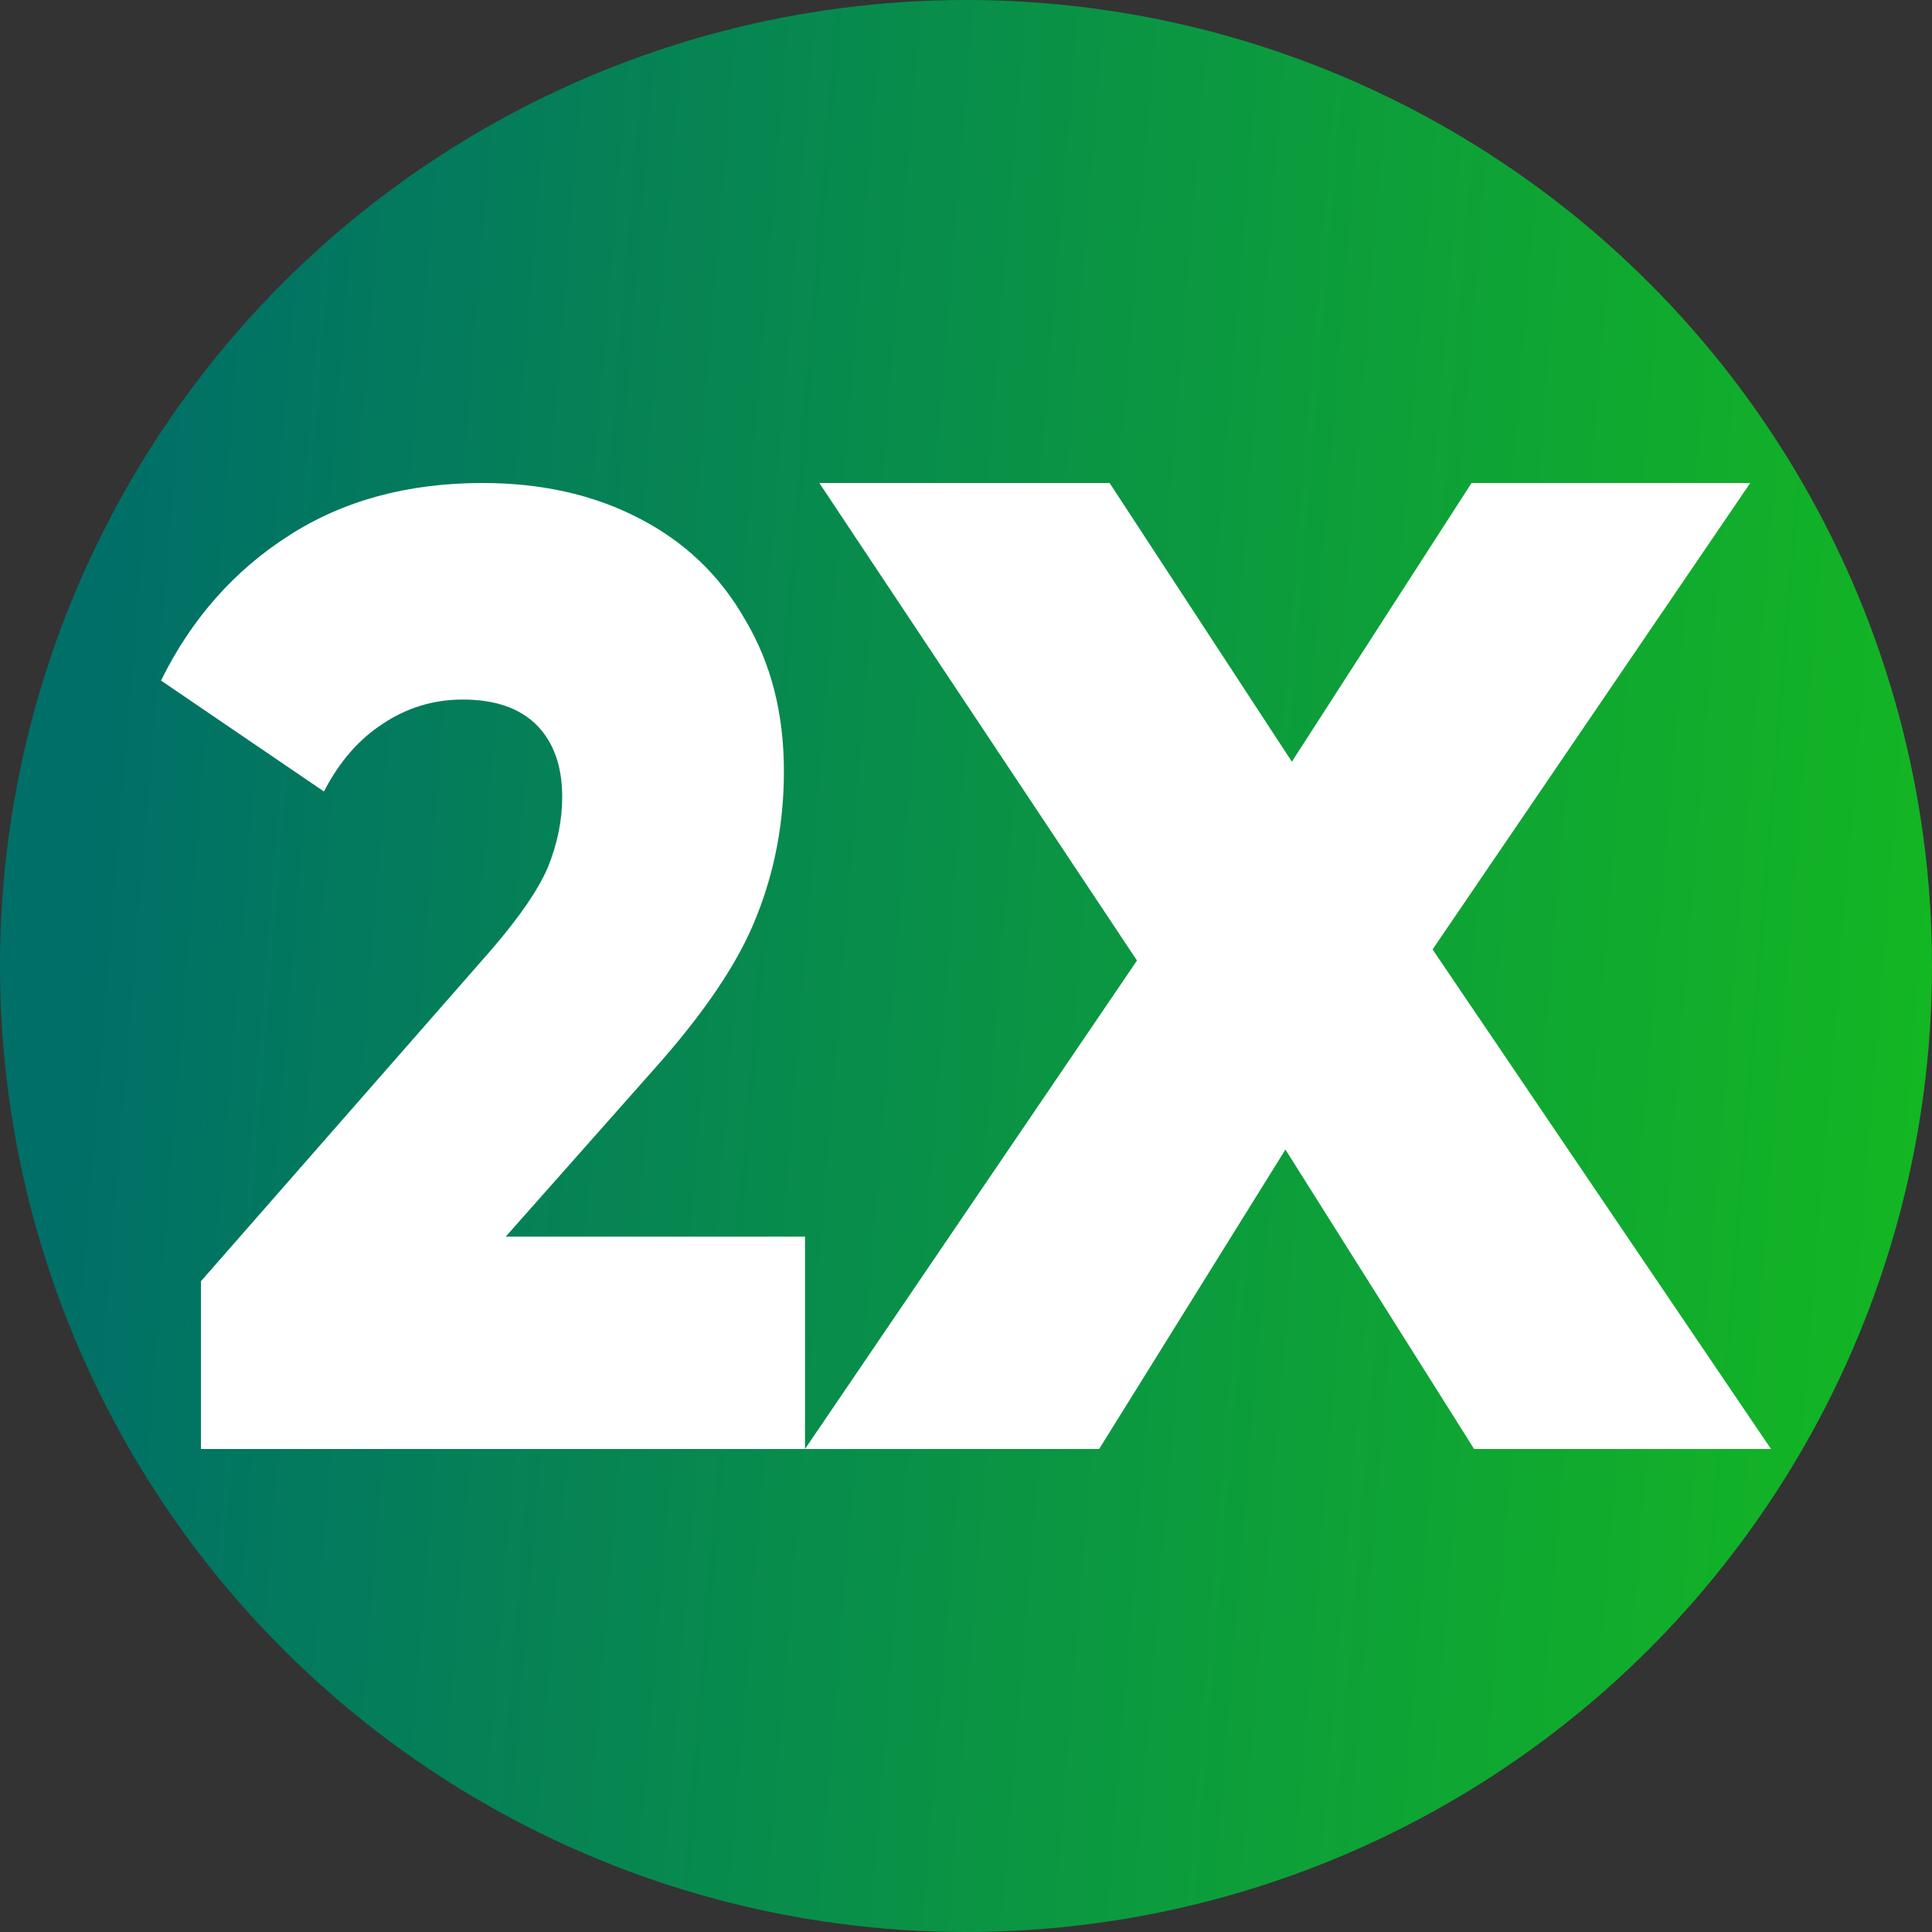 <svg width="12" height="12" viewBox="0 0 12 12" fill="none" xmlns="http://www.w3.org/2000/svg">
<rect x="0" y="0" width="12" height="12" fill="#333333" stroke="none"/>
<circle cx="6" cy="6" r="6" fill="url(#paint0_linear_37_2420)"/>
<path d="M9.156 9L7.984 7.14L6.827 9H5L7.062 5.966L5.089 3H6.892L8.024 4.731L9.14 3H10.871L8.898 5.897L11 9H9.156Z" fill="white"/>
<path d="M5 7.681V9H1.248V7.958L3.052 5.899C3.226 5.697 3.343 5.527 3.403 5.387C3.462 5.241 3.492 5.095 3.492 4.95C3.492 4.759 3.439 4.611 3.334 4.504C3.228 4.398 3.075 4.345 2.873 4.345C2.694 4.345 2.528 4.395 2.377 4.496C2.23 4.591 2.108 4.731 2.012 4.916L1 4.227C1.188 3.846 1.452 3.546 1.792 3.328C2.131 3.109 2.533 3 2.997 3C3.364 3 3.687 3.073 3.967 3.218C4.252 3.364 4.472 3.574 4.628 3.849C4.789 4.118 4.869 4.431 4.869 4.79C4.869 5.109 4.812 5.412 4.697 5.697C4.587 5.978 4.371 6.297 4.05 6.655L3.141 7.681H5Z" fill="white"/>
<defs>
<linearGradient id="paint0_linear_37_2420" x1="0.772" y1="1.688" x2="12.284" y2="2.624" gradientUnits="userSpaceOnUse">
<stop stop-color="#006F68"/>
<stop offset="1" stop-color="#13B623"/>
</linearGradient>
</defs>
</svg>
